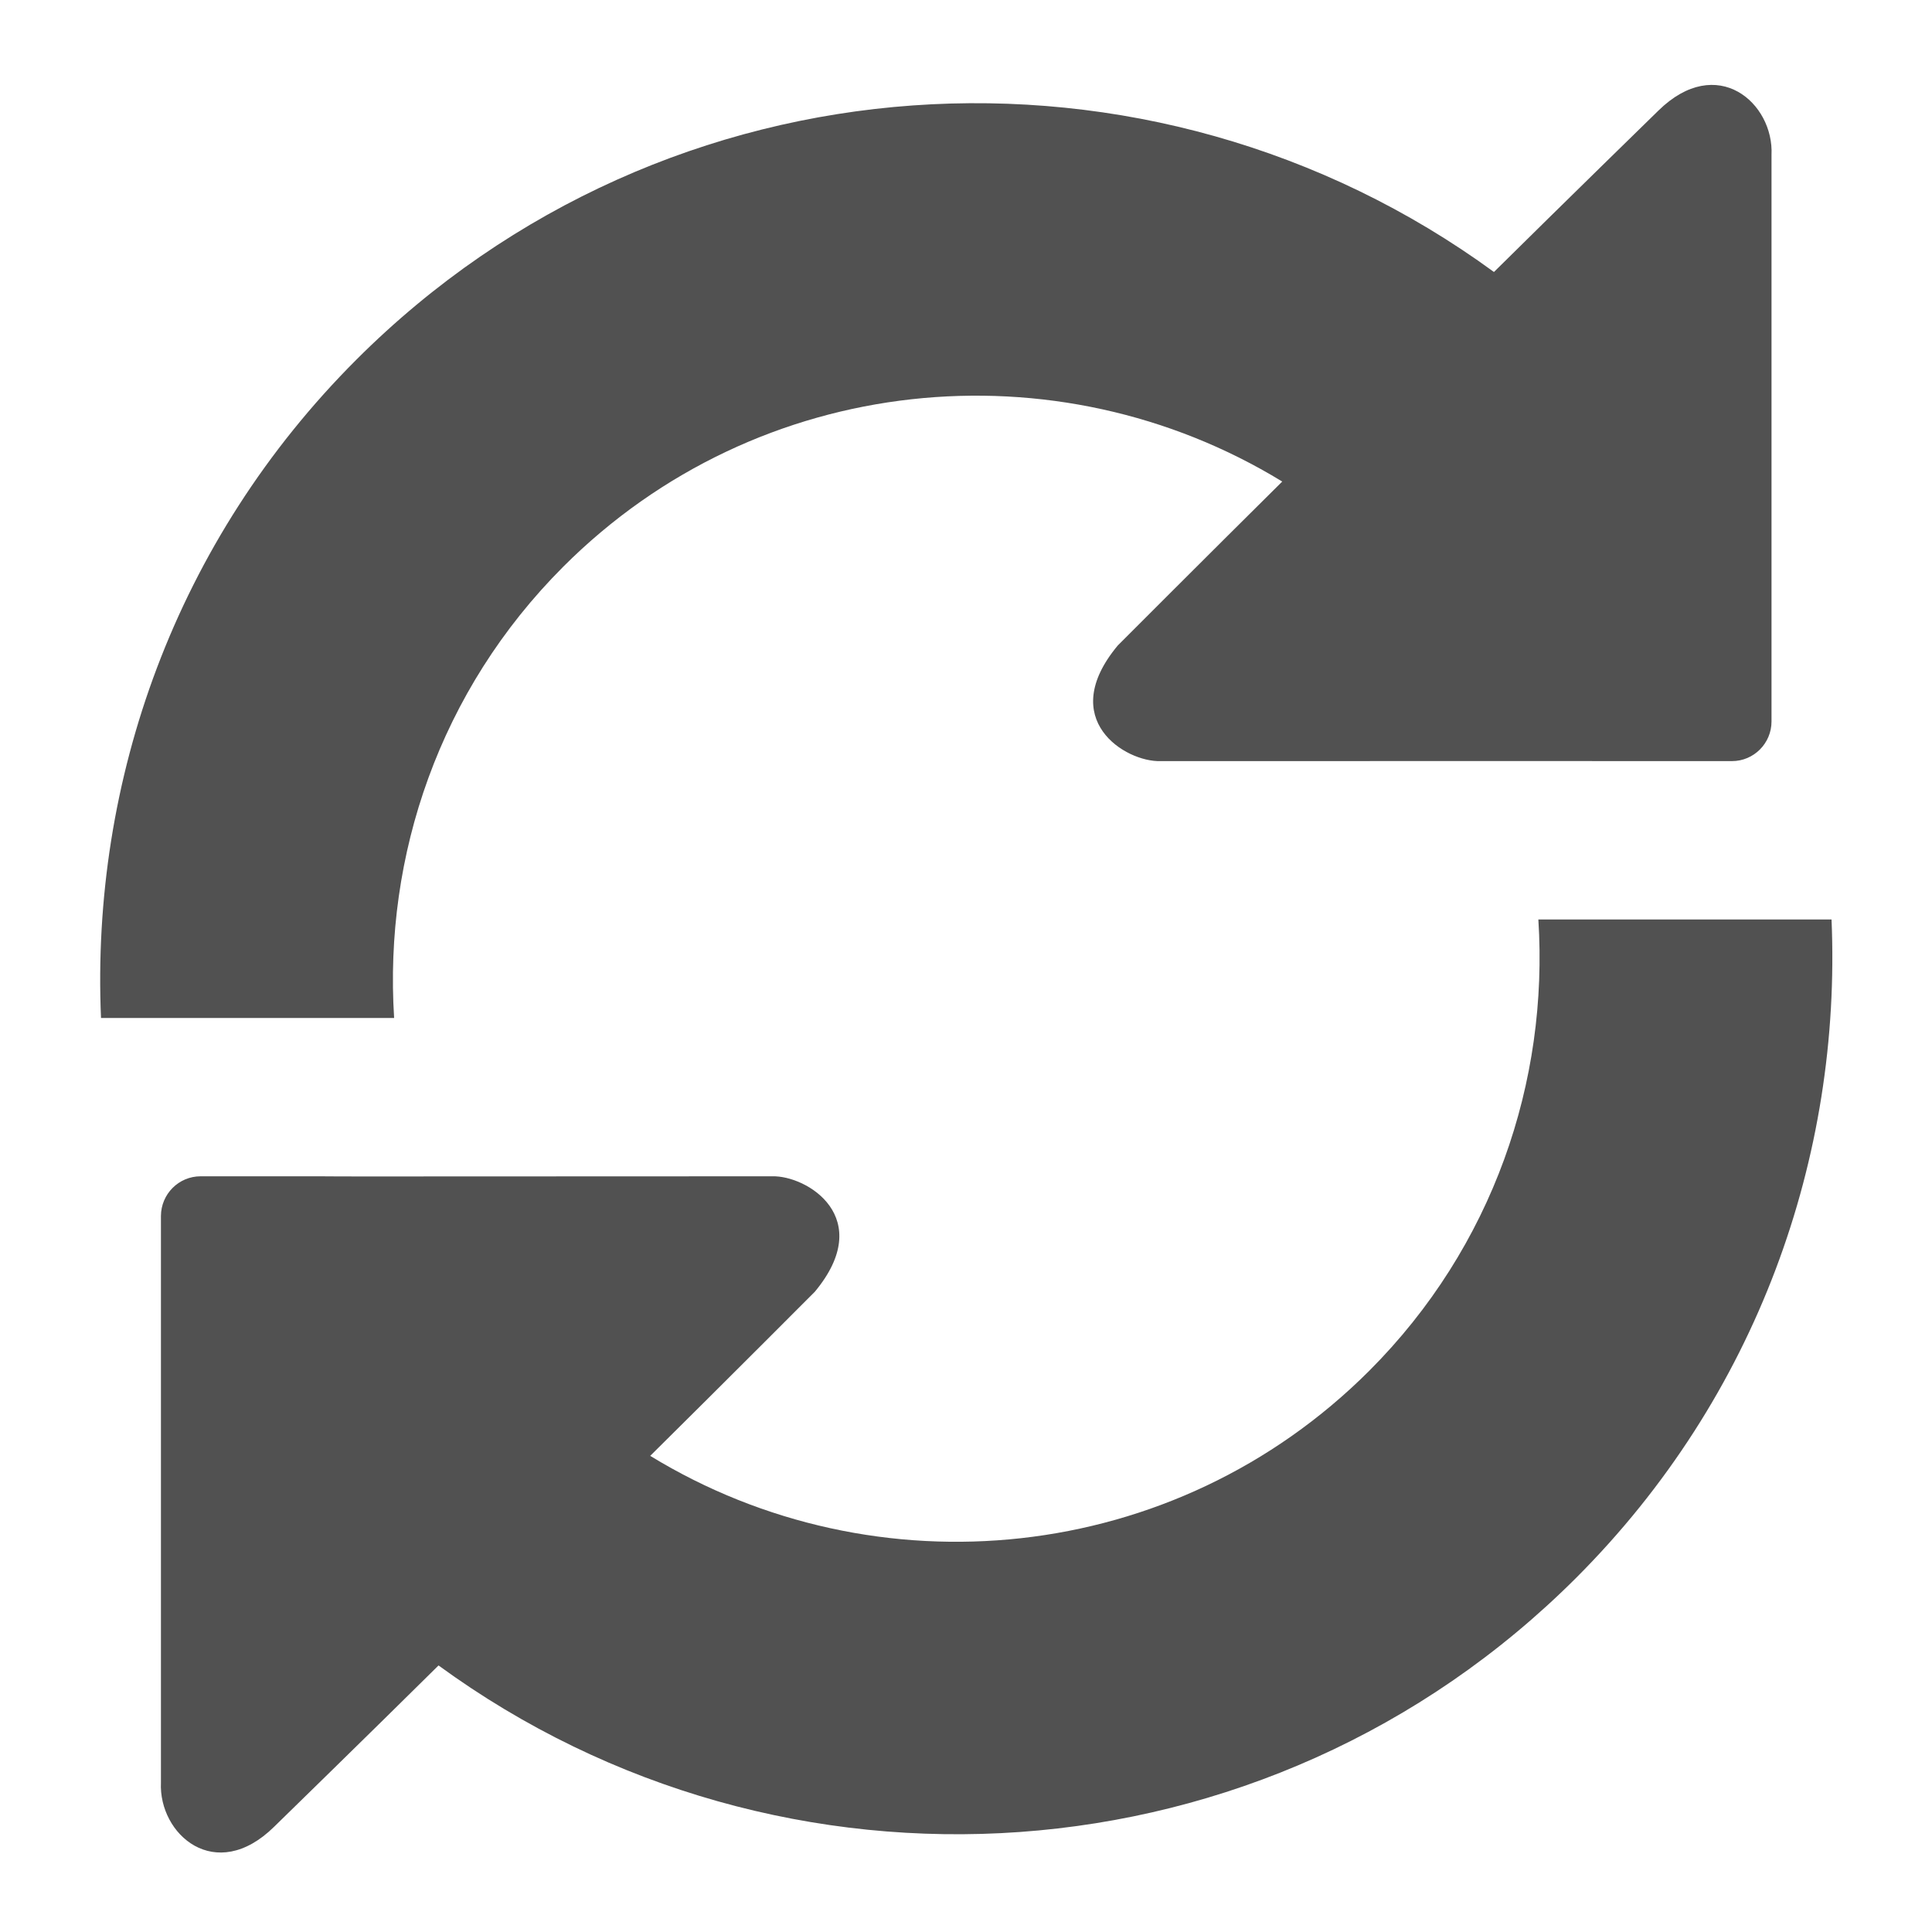 <?xml version="1.0" encoding="UTF-8"?>
<svg width="60px" height="60px" viewBox="0 0 60 60" version="1.1" xmlns="http://www.w3.org/2000/svg" xmlns:xlink="http://www.w3.org/1999/xlink">
    <!-- Generator: Sketch 55.2 (78181) - https://sketchapp.com -->
    <title>refresh-thick</title>
    <desc>Created with Sketch.</desc>
    <g id="refresh-thick" stroke="none" stroke-width="1" fill="none" fill-rule="evenodd">
        <g id="iconfinder_sync-01_186384" transform="translate(2.7, 0.5)" fill="#515151" fill-rule="nonzero">
            <path d="M48.8,2.938 C48.8,2.938 45.785,5.88 43.696,7.947 C33.03,0.155 17.999,1.038 8.366,10.671 C2.745,16.292 0.121,23.749 0.437,31.114 L9.54,31.114 C9.219,26.08 10.946,20.948 14.792,17.1 C20.852,11.039 30.119,10.175 37.121,14.455 C34.75,16.804 32.012,19.548 32.012,19.548 C30.099,21.845 32.249,23.171 33.341,23.137 L46.14,23.135 C46.816,23.135 47.367,23.137 47.367,23.137 C47.367,23.137 47.924,23.137 48.602,23.137 L51.088,23.137 C51.766,23.137 52.316,22.584 52.316,21.906 L52.316,4.312 C52.394,2.704 50.628,1.142 48.8,2.938 Z" id="Path"></path>
            <path d="M5.814,56.231 C5.814,56.231 8.832,53.288 10.919,51.222 C21.587,59.014 36.616,58.131 46.252,48.498 C51.873,42.874 54.494,35.419 54.18,28.055 L45.075,28.055 C45.398,33.087 43.671,38.221 39.823,42.071 C33.762,48.129 24.496,48.996 17.493,44.713 C19.865,42.365 22.602,39.62 22.602,39.62 C24.516,37.322 22.366,35.997 21.273,36.031 L8.475,36.036 C7.799,36.036 7.246,36.031 7.246,36.031 C7.246,36.031 6.688,36.031 6.01,36.031 L3.53,36.031 C2.851,36.031 2.301,36.582 2.298,37.263 L2.298,54.858 C2.223,56.465 3.989,58.026 5.814,56.231 Z" id="Path"></path>
        </g>
    </g>
</svg>